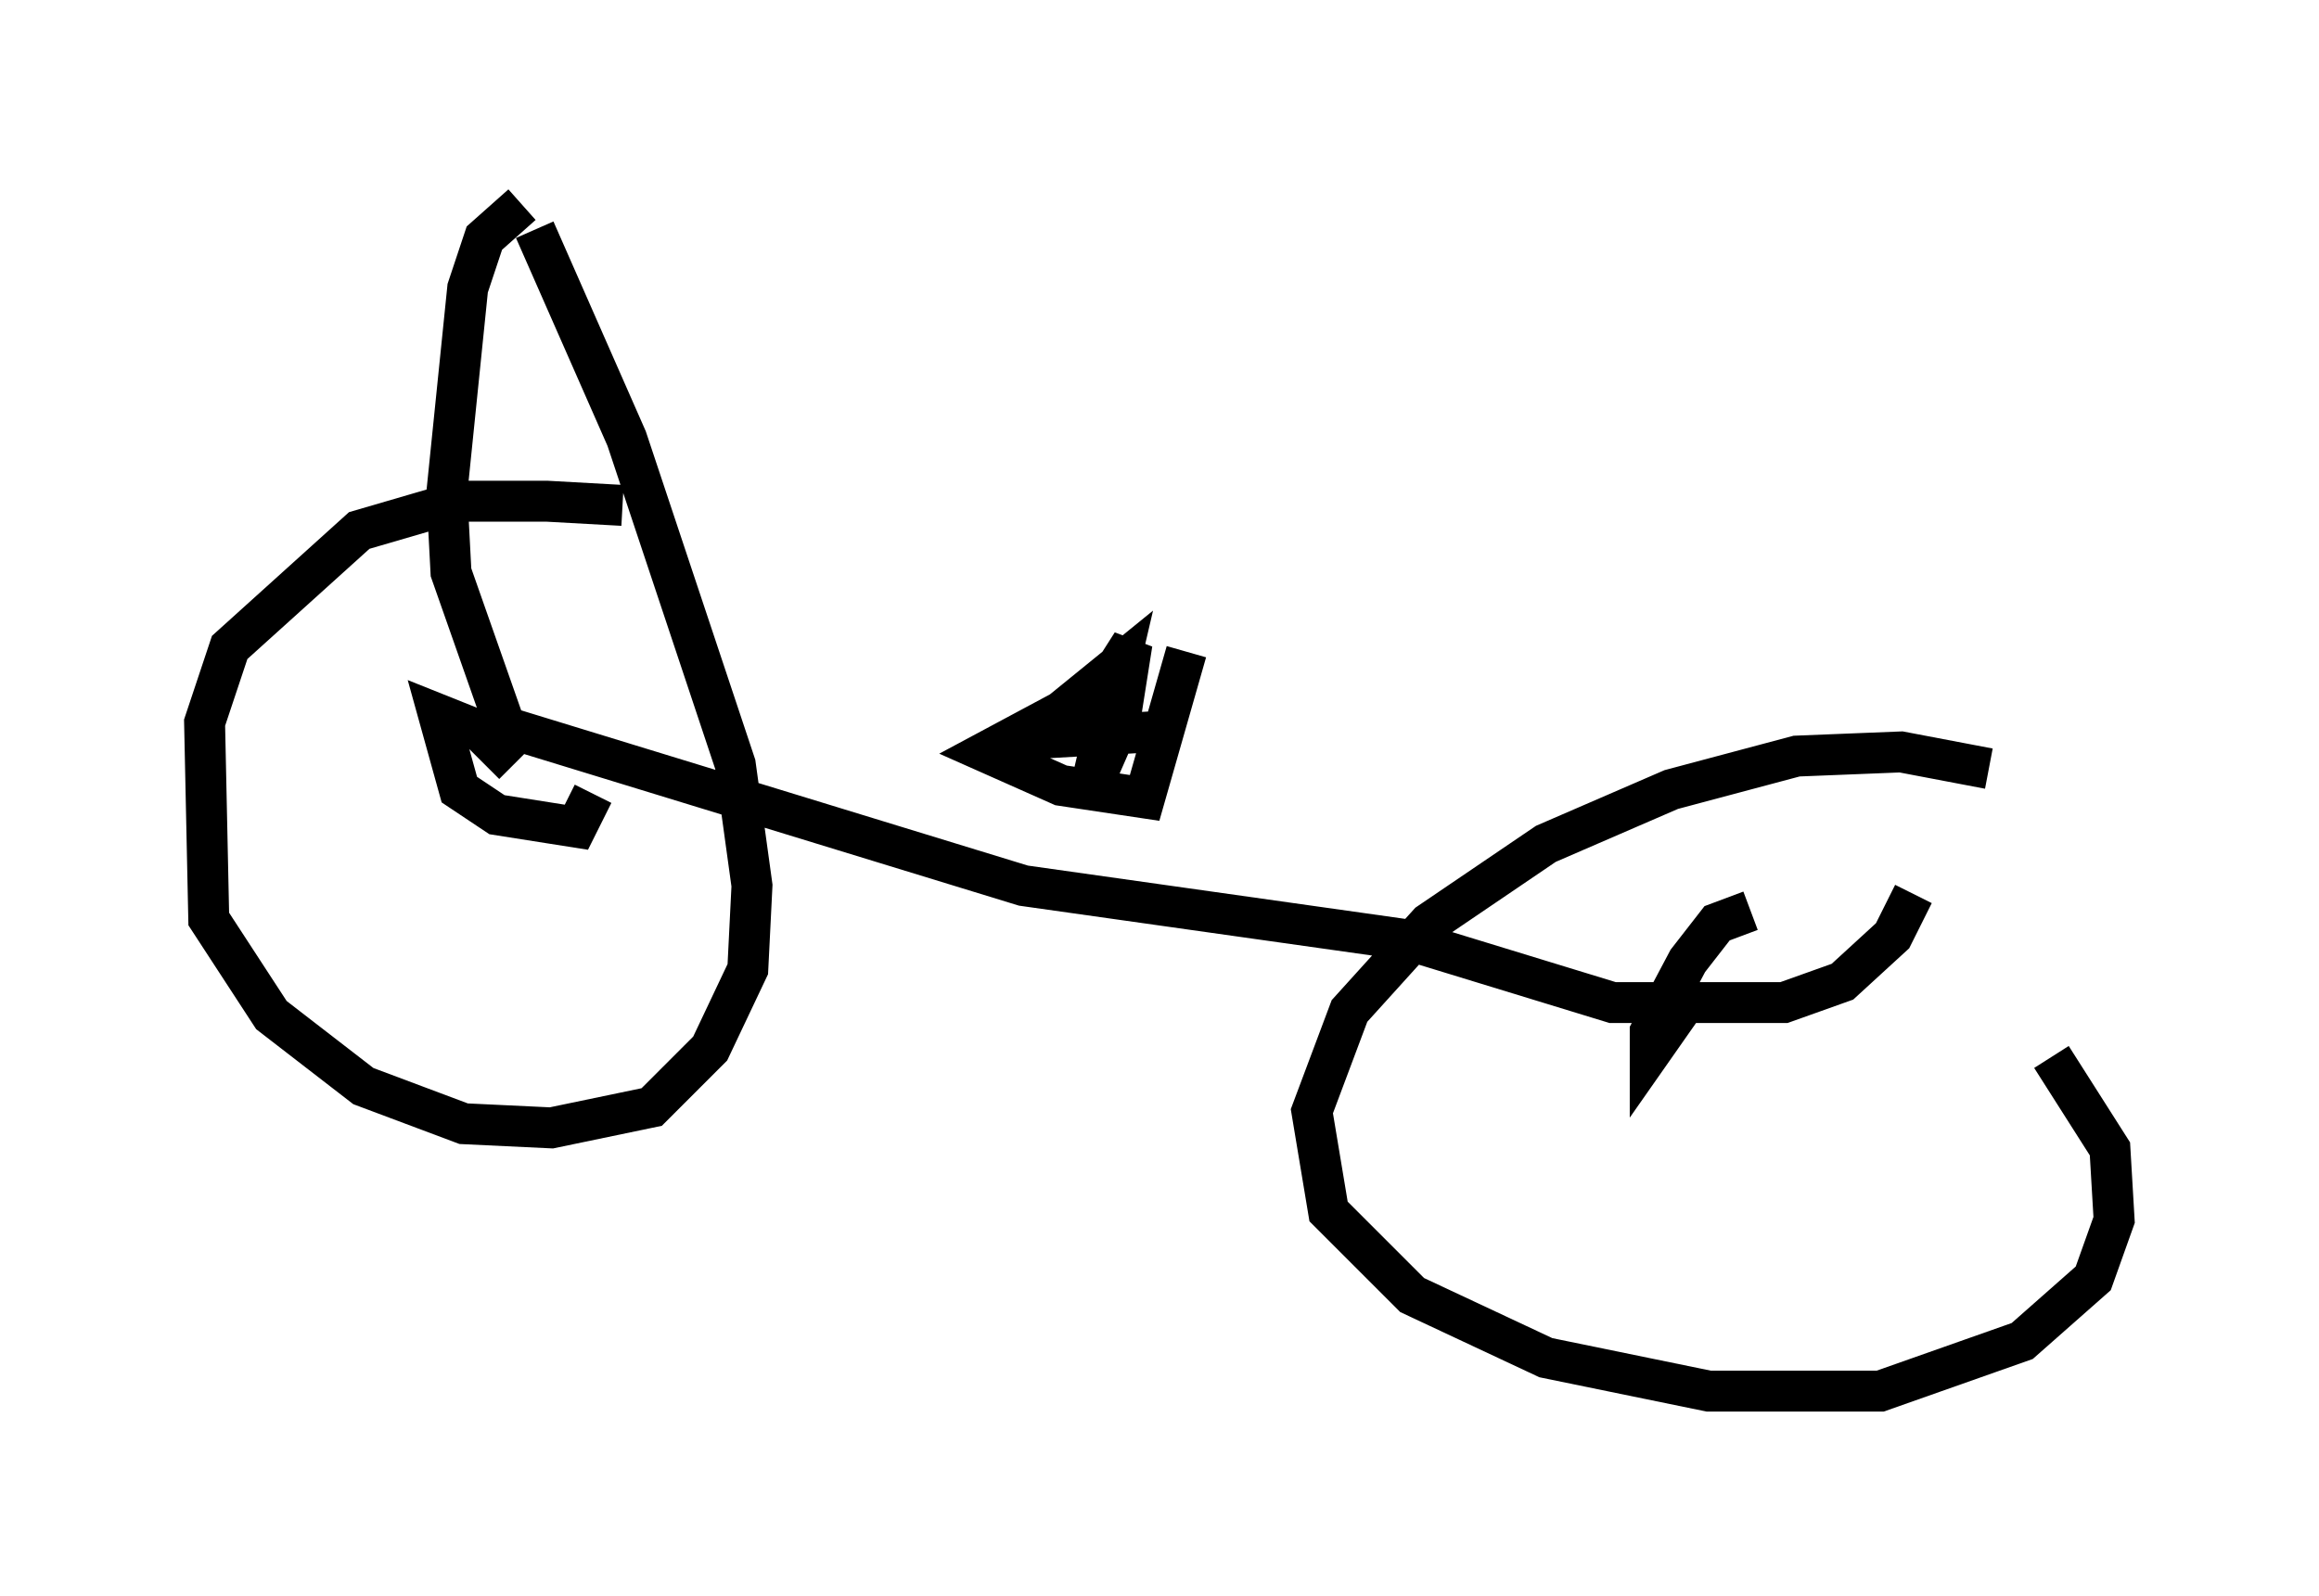 <?xml version="1.0" encoding="utf-8" ?>
<svg baseProfile="full" height="38.992" version="1.1" width="56.653" xmlns="http://www.w3.org/2000/svg" xmlns:ev="http://www.w3.org/2001/xml-events" xmlns:xlink="http://www.w3.org/1999/xlink"><defs /><rect fill="white" height="38.992" width="56.653" x="0" y="0" /><path d="M17.556, 13.371 m-2.348, -1.021 l-1.838, -0.102 -2.144, 0.0 l-2.45, 0.715 -3.165, 2.858 l-0.613, 1.838 0.102, 4.798 l1.531, 2.348 2.246, 1.735 l2.45, 0.919 2.144, 0.102 l2.45, -0.51 1.429, -1.429 l0.919, -1.94 0.102, -2.042 l-0.408, -2.96 -2.654, -7.963 l-2.246, -5.104 m35.525, 13.169 l-2.144, -0.408 -2.552, 0.102 l-3.063, 0.817 -3.063, 1.327 l-2.858, 1.94 -1.94, 2.144 l-0.919, 2.45 0.408, 2.45 l2.042, 2.042 3.267, 1.531 l3.981, 0.817 4.185, 0.0 l3.471, -1.225 1.735, -1.531 l0.51, -1.429 -0.102, -1.735 l-1.429, -2.246 m-37.567, -7.146 l-0.817, -0.817 -1.021, -0.408 l0.51, 1.838 0.919, 0.613 l1.94, 0.306 0.408, -0.817 m28.277, 2.858 l-0.817, 0.306 -0.715, 0.919 l-0.919, 1.735 0.0, 0.51 l0.715, -1.021 m-12.046, -8.779 l-1.021, 3.573 -2.042, -0.306 l-1.838, -0.817 2.858, -1.531 l0.715, -1.123 -0.306, 1.94 l-0.715, 1.633 0.715, -3.063 l-1.633, 1.327 m2.756, 0.306 l-3.573, 0.204 m21.846, 3.777 l-0.51, 1.021 -1.225, 1.123 l-1.429, 0.51 -4.185, 0.0 l-5.002, -1.531 -9.392, -1.327 l-12.658, -3.879 -1.327, -3.777 l-0.102, -1.94 0.51, -5.002 l0.408, -1.225 0.919, -0.817 " fill="none" stroke="black" stroke-width="1" /></svg>